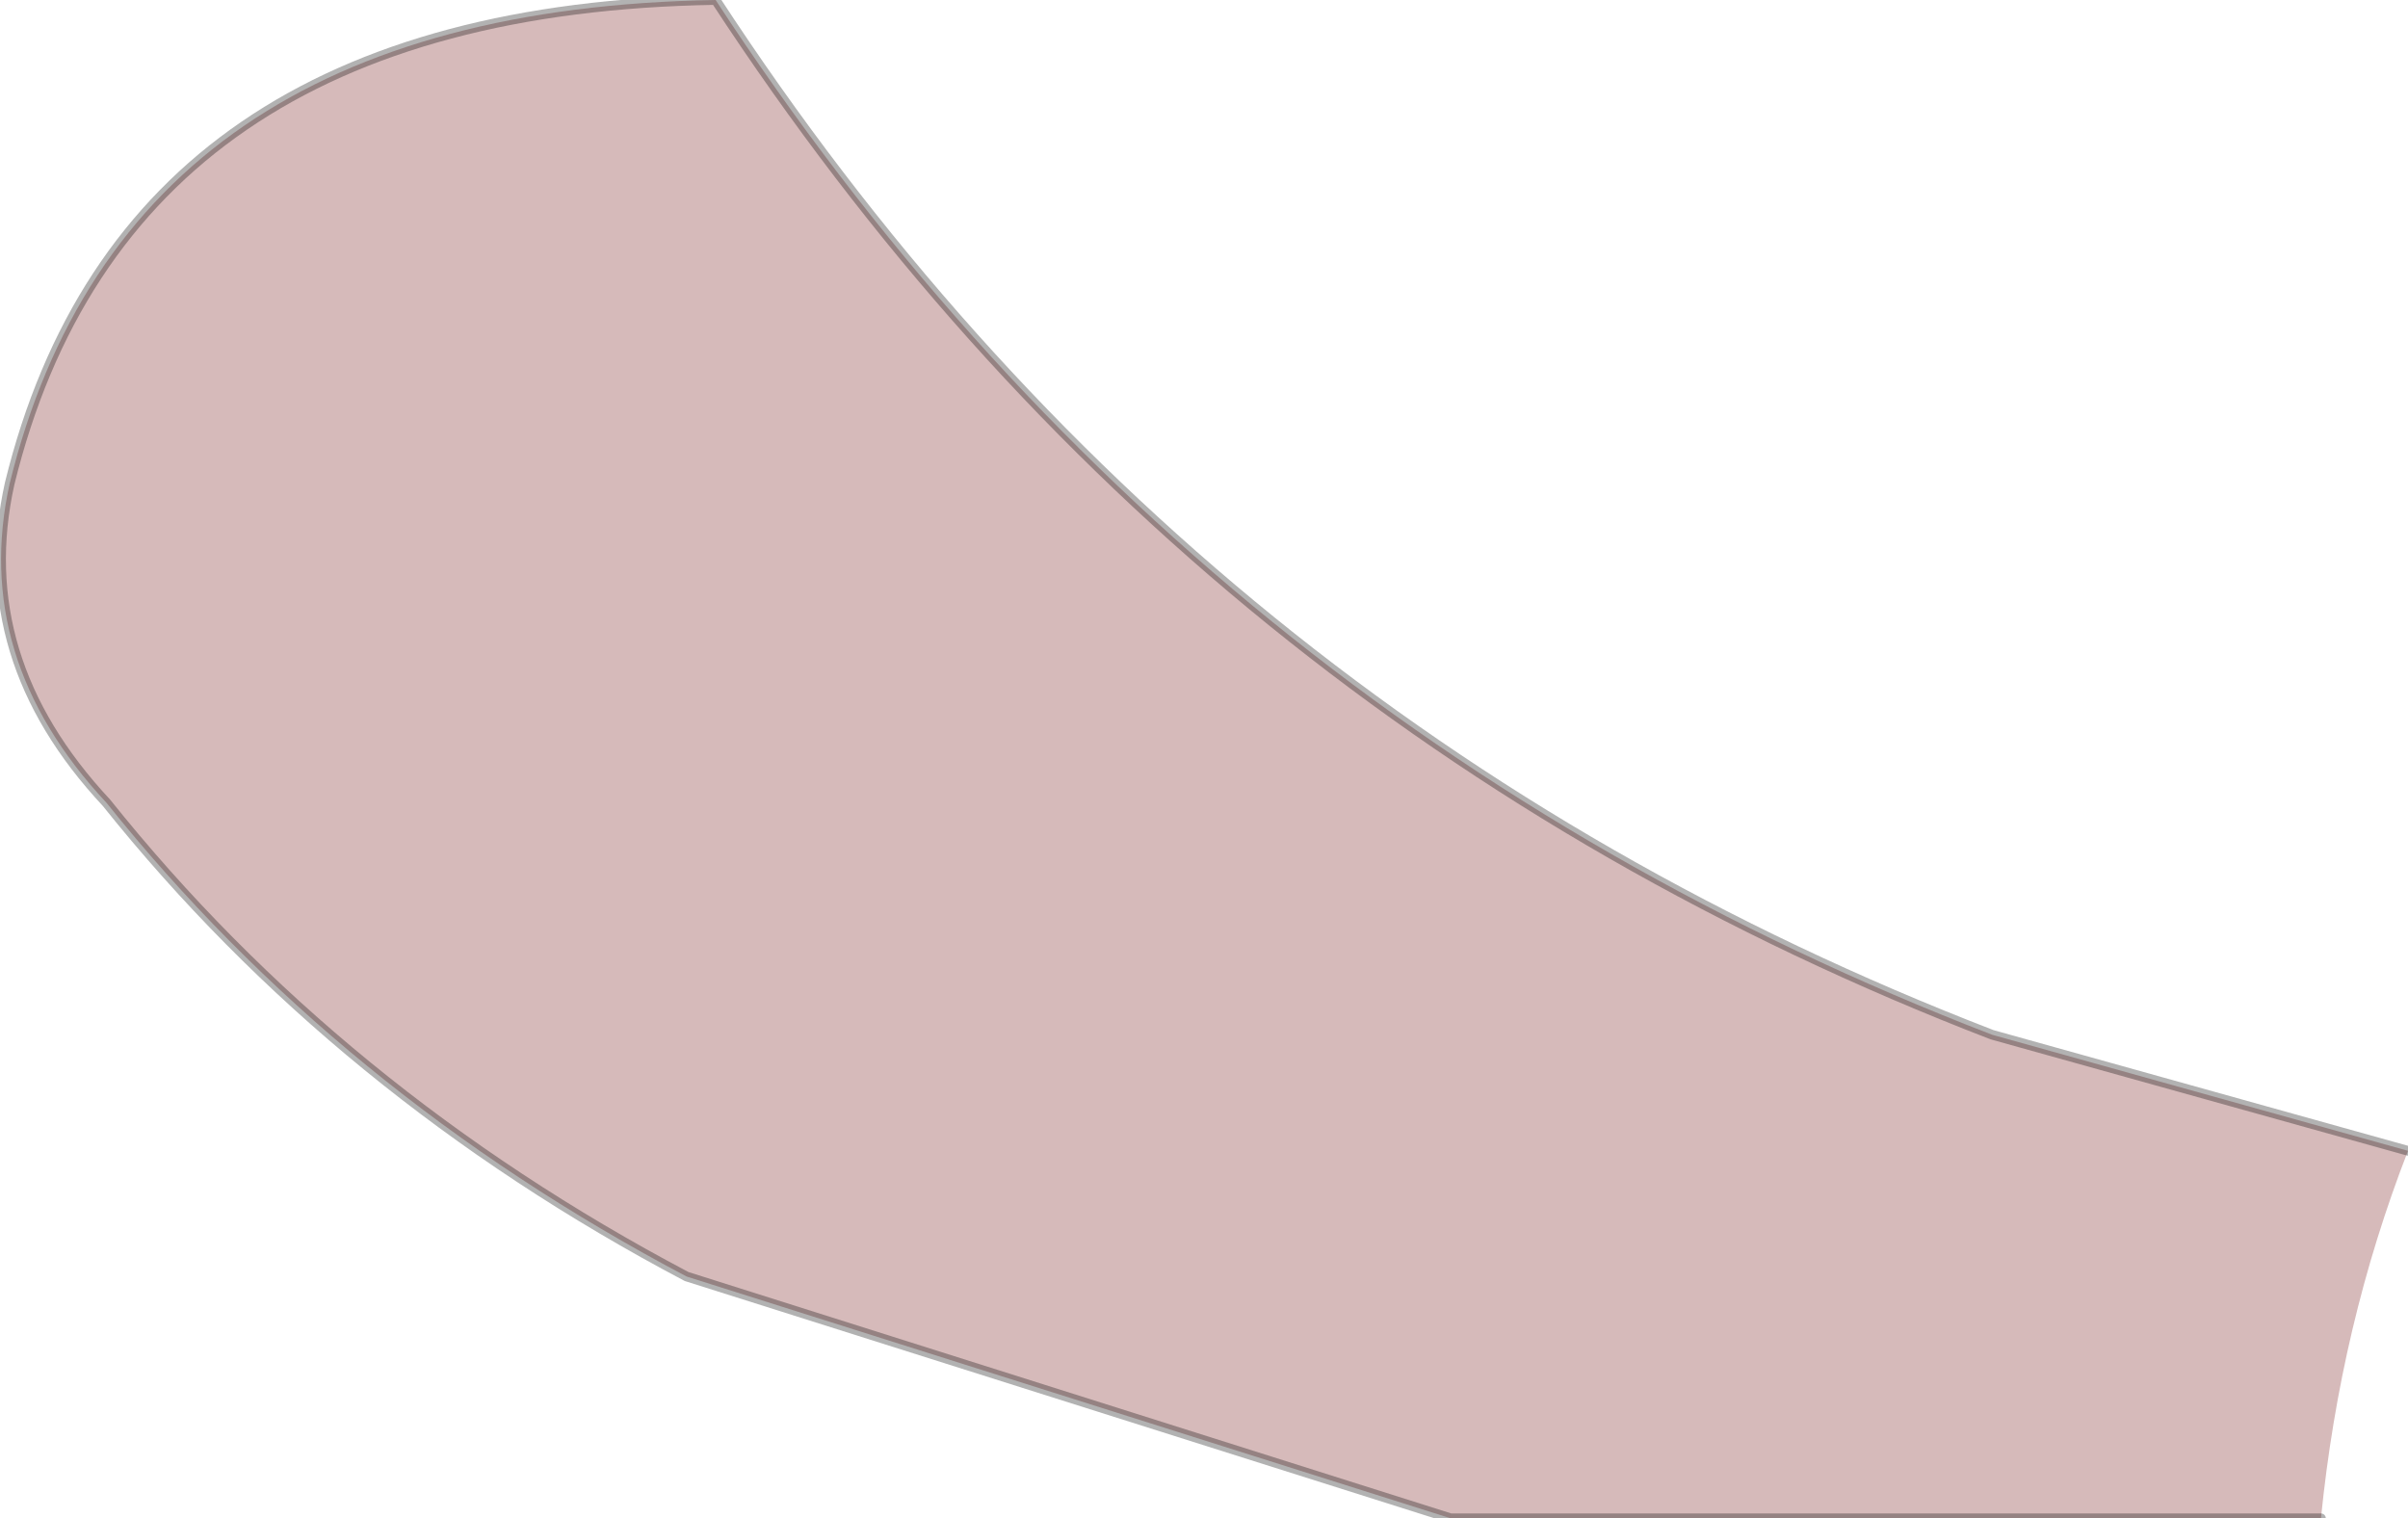 <?xml version="1.0" encoding="UTF-8" standalone="no"?>
<svg xmlns:ffdec="https://www.free-decompiler.com/flash" xmlns:xlink="http://www.w3.org/1999/xlink" ffdec:objectType="frame" height="7.85px" width="12.45px" xmlns="http://www.w3.org/2000/svg">
  <g transform="matrix(1.0, 0.0, 0.0, 1.0, 6.25, 3.95)">
    <use ffdec:characterId="92" height="7.85" transform="matrix(1.0, 0.0, 0.0, 1.0, -6.25, -3.95)" width="12.45" xlink:href="#shape0"/>
  </g>
  <defs>
    <g id="shape0" transform="matrix(1.0, 0.0, 0.0, 1.0, 6.25, 3.95)">
      <path d="M5.75 3.9 L1.25 3.9 -2.7 2.65 Q-4.5 1.7 -5.7 0.2 -6.4 -0.55 -6.2 -1.45 -5.6 -3.9 -2.55 -3.95 -0.1 -0.2 4.05 1.4 L6.2 2.0 Q5.85 2.9 5.75 3.9" fill="#d6baba" fill-rule="evenodd" stroke="none"/>
      <path d="M5.75 3.9 L1.25 3.9 -2.7 2.65 Q-4.5 1.7 -5.7 0.2 -6.4 -0.55 -6.2 -1.45 -5.6 -3.9 -2.55 -3.95 -0.1 -0.2 4.05 1.4 L6.2 2.0" fill="none" stroke="#000000" stroke-linecap="round" stroke-linejoin="round" stroke-opacity="0.302" stroke-width="0.05"/>
    </g>
  </defs>
</svg>
